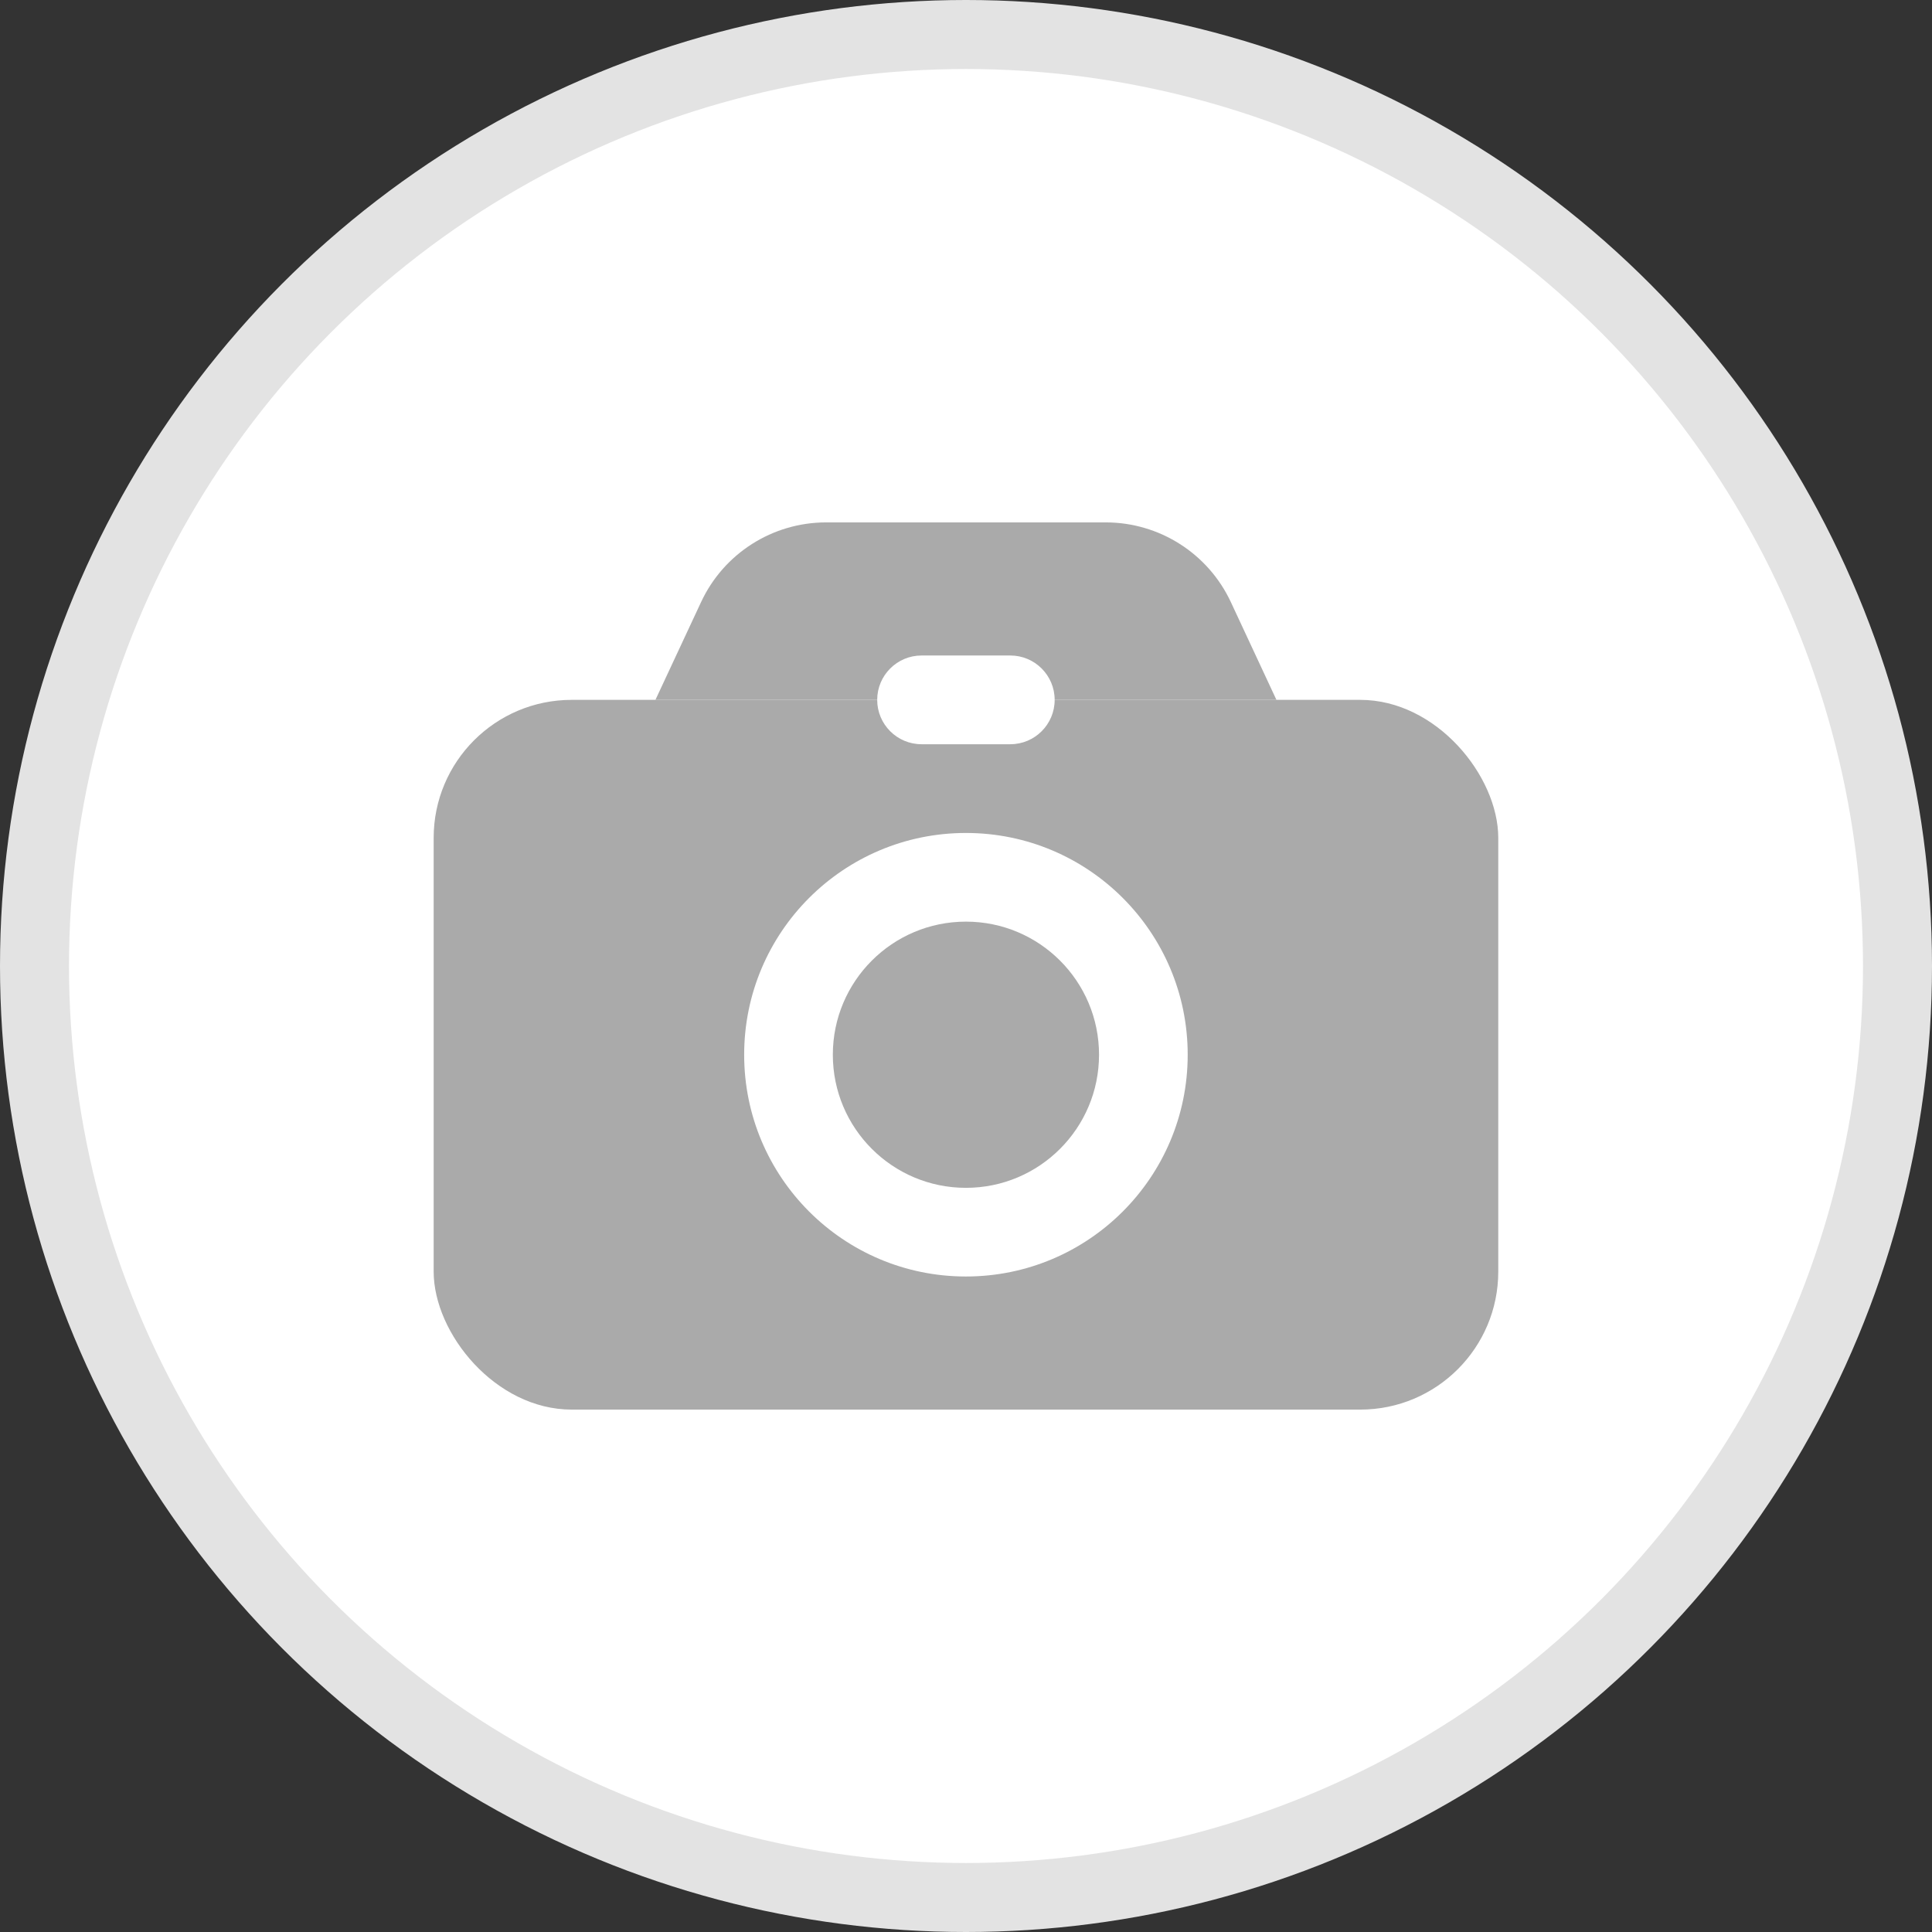 <svg width="28" height="28" viewBox="0 0 28 28" fill="none" xmlns="http://www.w3.org/2000/svg">
<rect x="0" y="0" width="28" height="28" fill="#333333" stroke="none"/>
<circle cx="14" cy="14" r="13.5" fill="white" stroke="#E3E3E3"/>
<rect x="6.285" y="10.143" width="15.429" height="10.286" rx="2" fill="#AAAAAA"/>
<circle cx="13.999" cy="15.286" r="3.214" fill="white"/>
<circle cx="13.999" cy="15.286" r="1.929" fill="#AAAAAA"/>
<path d="M10.161 8.725C10.489 8.021 11.196 7.571 11.973 7.571H16.025C16.802 7.571 17.509 8.021 17.838 8.725L18.499 10.143H9.499L10.161 8.725Z" fill="#AAAAAA"/>
<path d="M12.713 10.143C12.713 9.788 13.001 9.5 13.356 9.5H14.642C14.997 9.5 15.285 9.788 15.285 10.143V10.143C15.285 10.498 14.997 10.786 14.642 10.786H13.356C13.001 10.786 12.713 10.498 12.713 10.143V10.143Z" fill="white"/>
</svg>
